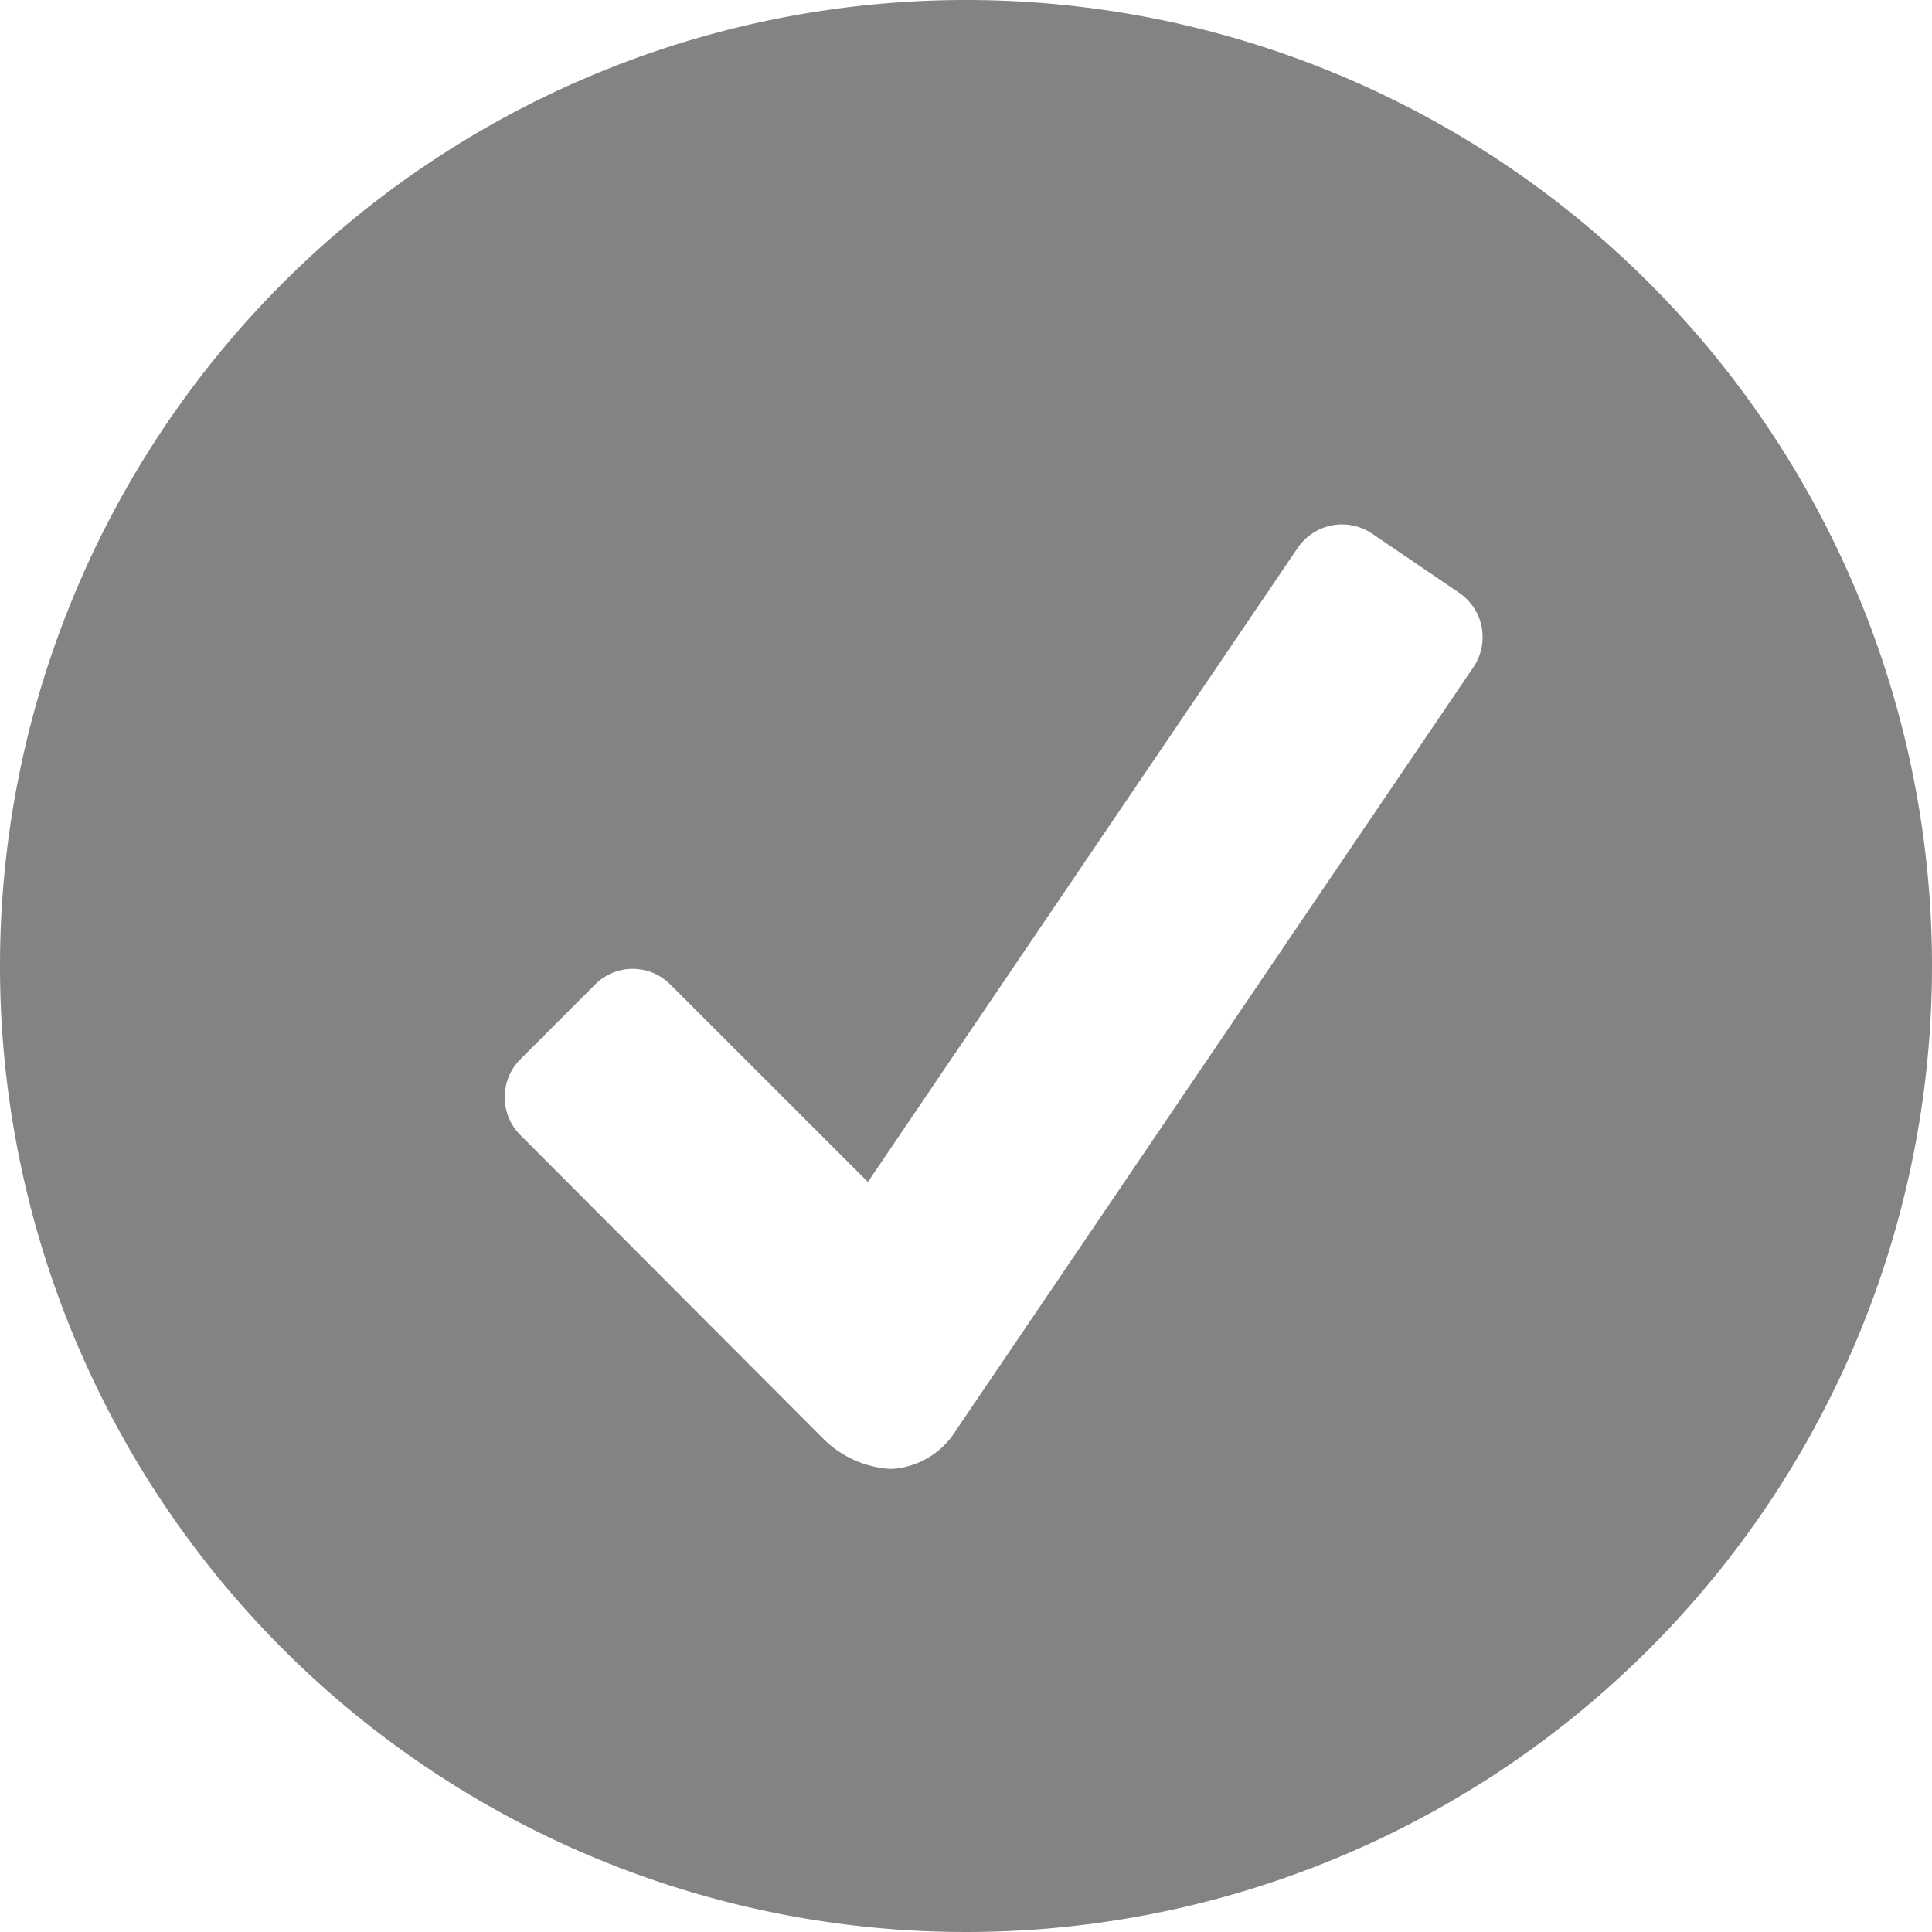 <svg xmlns="http://www.w3.org/2000/svg" width="18" height="18" viewBox="0 0 18 18">
  <path id="ic_detail_status" d="M9.188.188a9,9,0,1,0,9,9A9,9,0,0,0,9.188.188ZM13.918,6.4,9.091,13.52a.756.756,0,0,1-.6.354.968.968,0,0,1-.631-.28L5.033,10.76a.5.5,0,0,1,0-.7l.7-.7a.494.494,0,0,1,.7,0L8.274,11.2l4.006-5.91a.5.5,0,0,1,.689-.132l.82.557A.5.5,0,0,1,13.918,6.4Z" transform="translate(-0.188 -0.188)" fill="#838383"/>
</svg>
